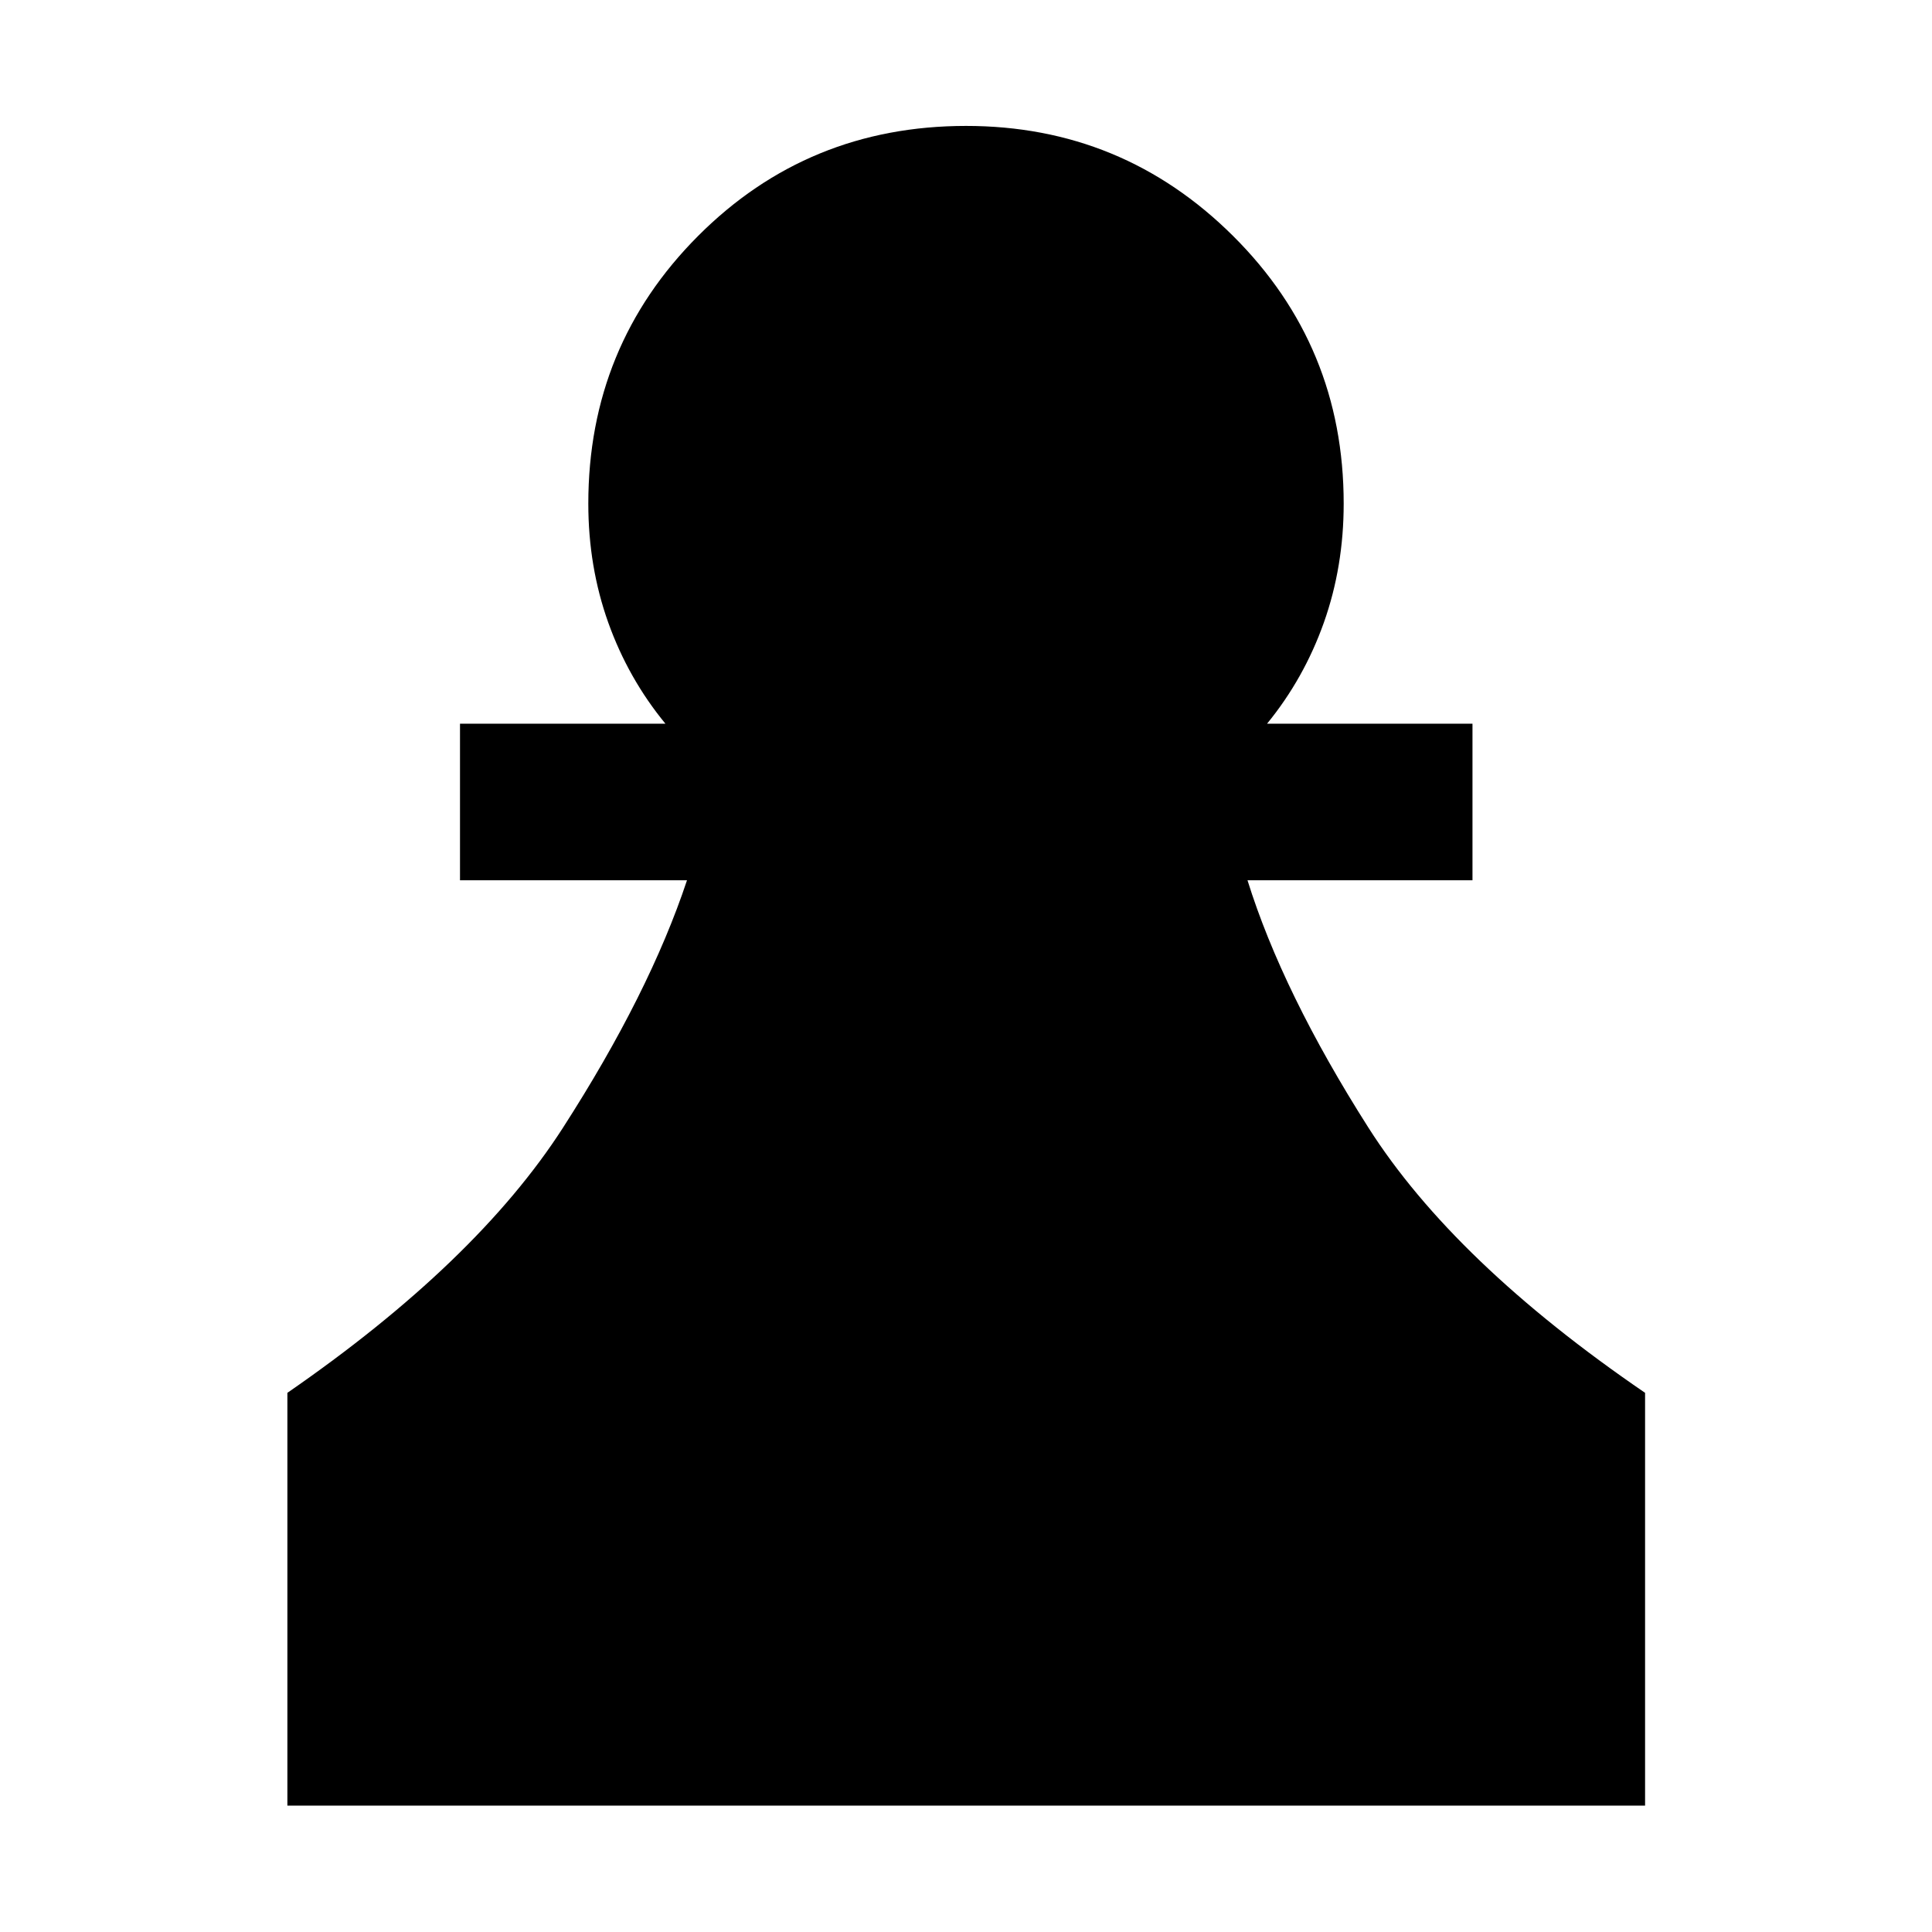 <svg xmlns="http://www.w3.org/2000/svg" height="48" viewBox="0 -960 960 960" width="48"><path d="M142.8-62.8v-205.11q93.94-64.89 136.92-131.7 42.98-66.8 61.65-123h-112.8v-77.78h102.08q-18.49-22.5-28.41-50.25-9.91-27.75-9.91-59.12 0-78.34 54.56-133.01 54.56-54.66 133.15-54.66 77.68 0 132.66 54.66 54.97 54.67 54.97 133.01 0 31.37-9.85 59.12-9.85 27.75-28.23 50.25h102.08v77.78h-111.8q17.43 55.87 60.03 122.84t137.53 131.86V-62.8H142.8Z"/></svg>